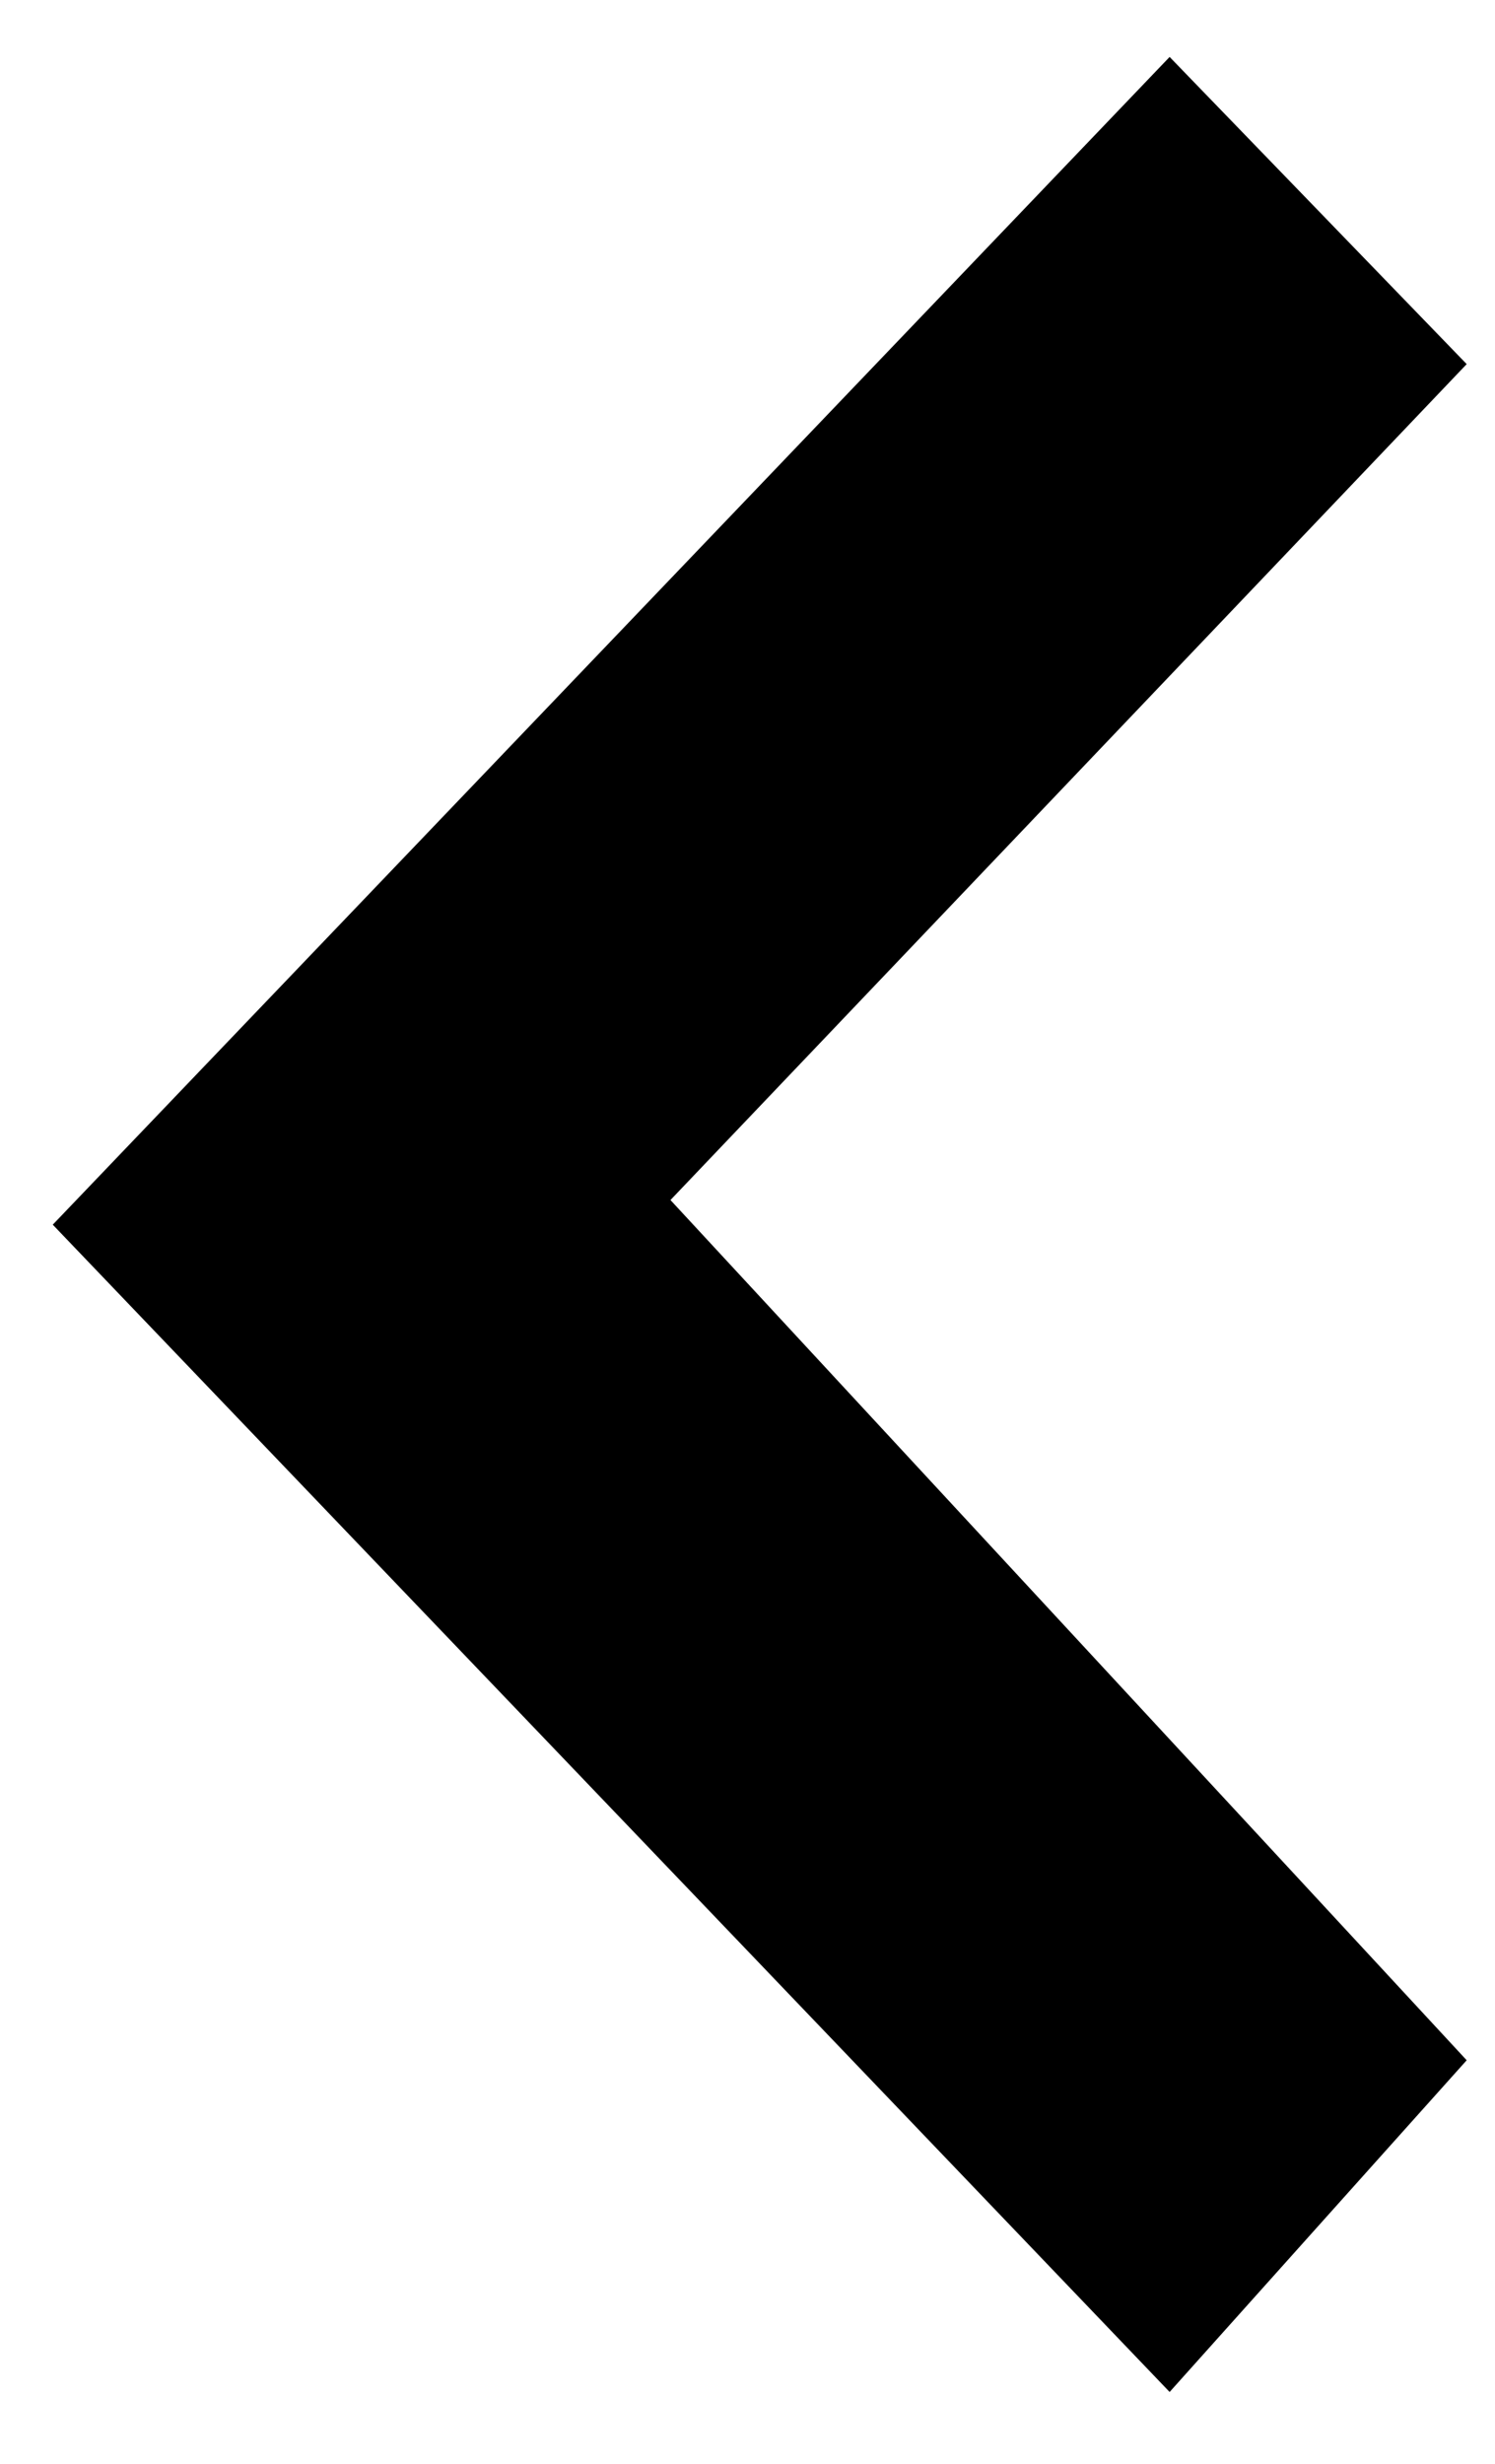 <svg xmlns="http://www.w3.org/2000/svg" aria-hidden="true" width="17" height="28"><path fill-rule="evenodd" clip-rule="evenodd" d="M13.3.647l3.378 3.491-9.054 9.5 9.054 9.776-3.378 3.77L.6 13.918 13.3.647z" /></svg>